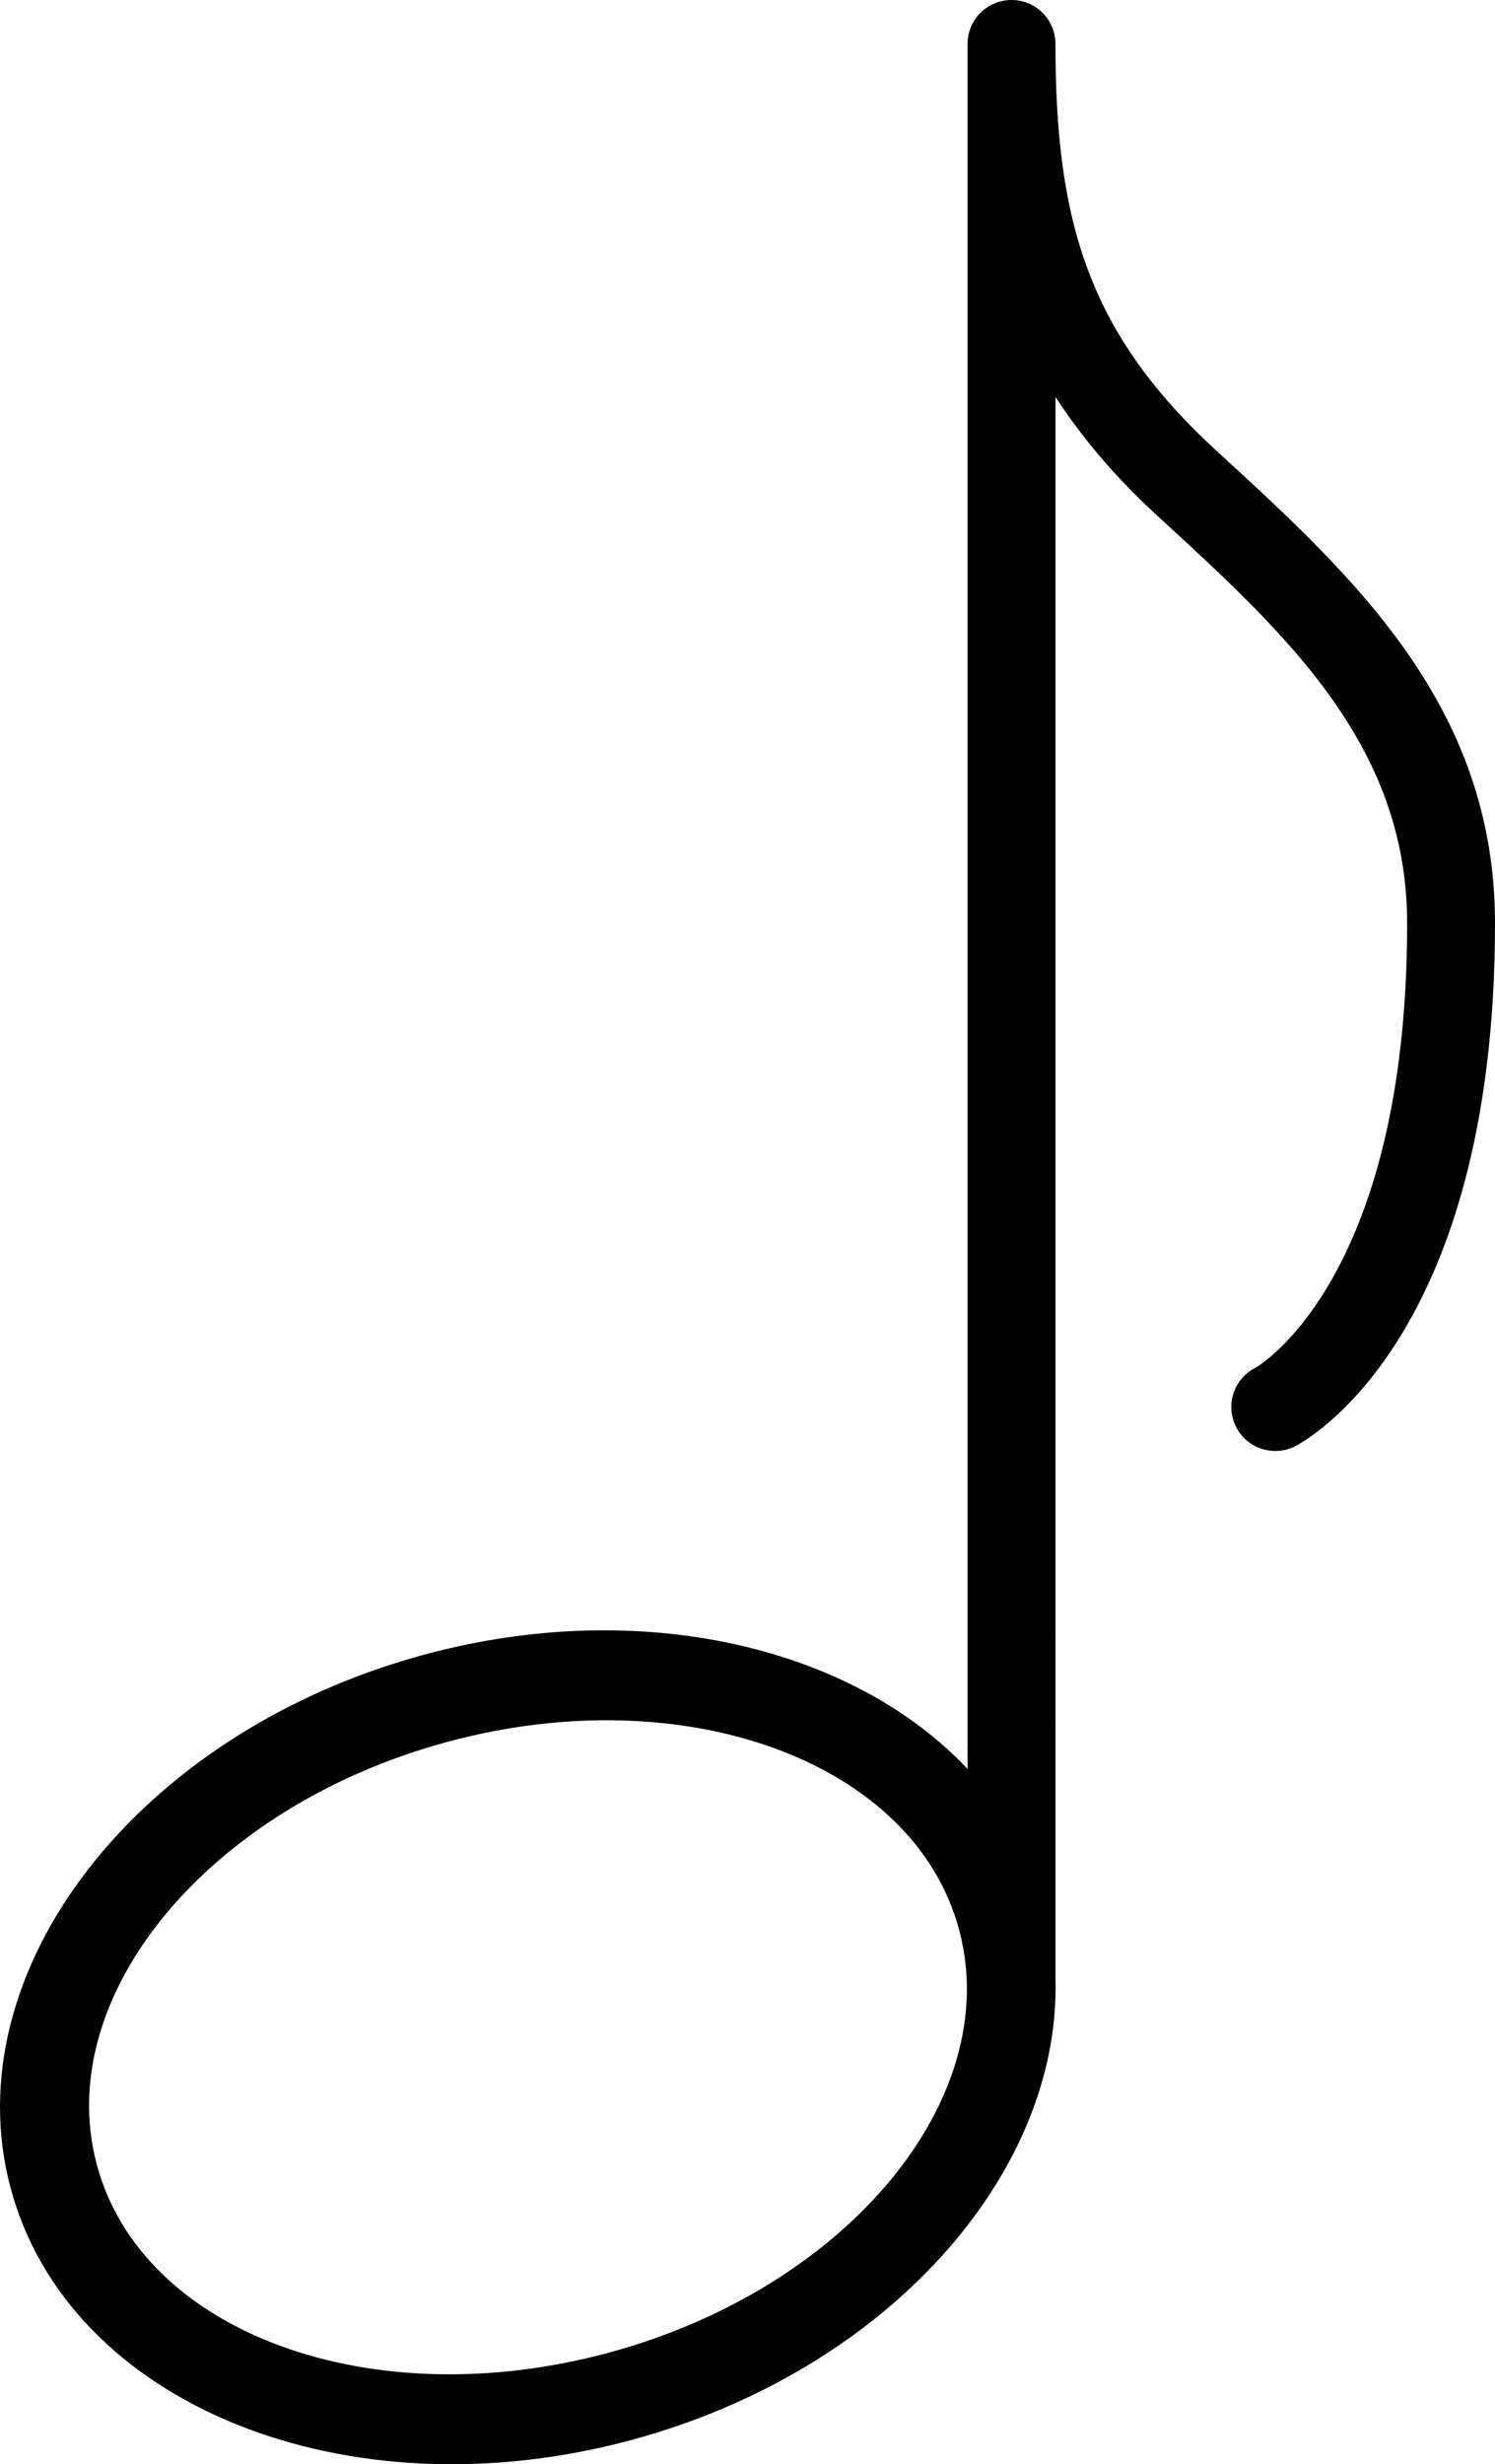 <?xml version="1.0" encoding="iso-8859-1"?>
<!-- Generator: Adobe Illustrator 16.0.4, SVG Export Plug-In . SVG Version: 6.00 Build 0)  -->
<!DOCTYPE svg PUBLIC "-//W3C//DTD SVG 1.1//EN" "http://www.w3.org/Graphics/SVG/1.1/DTD/svg11.dtd">
<svg version="1.1" id="Layer_1" xmlns="http://www.w3.org/2000/svg" xmlns:xlink="http://www.w3.org/1999/xlink" x="0px" y="0px"
	 width="34.013px" height="56.046px" viewBox="0 0 34.013 56.046" style="enable-background:new 0 0 34.013 56.046;"
	 xml:space="preserve">
<g id="_x39_48-music-note_x40_2x.png">
	<g>
		<path d="M27.688,10.263C24.77,7.588,24.013,5.061,24.013,1c0-0.552-0.447-1-1-1s-1,0.448-1,1c0,0.021,0.002,0.041,0.002,0.062
			h-0.002v39.169c-2.62-2.778-7.441-3.932-12.366-2.597c-6.503,1.761-10.716,7.187-9.409,12.117
			c1.308,4.932,7.639,7.501,14.142,5.739c5.782-1.566,9.742-6.029,9.634-10.465V9.028c0.616,0.946,1.372,1.836,2.324,2.709
			c2.919,2.675,5.676,5.203,5.676,9.263c0,8.145-3.427,10.094-3.447,10.105c-0.494,0.247-0.694,0.848-0.447,1.342
			C28.294,32.798,28.646,33,29.014,33c0.15,0,0.303-0.033,0.446-0.105c0.186-0.093,4.553-2.386,4.553-11.895
			C34.013,16.061,30.798,13.113,27.688,10.263z M13.854,53.507C8.434,54.975,3.217,53.056,2.2,49.221s2.553-8.135,7.972-9.603
			c5.42-1.468,10.637,0.451,11.653,4.286S19.272,52.039,13.854,53.507z"/>
	</g>
</g>
<g>
</g>
<g>
</g>
<g>
</g>
<g>
</g>
<g>
</g>
<g>
</g>
<g>
</g>
<g>
</g>
<g>
</g>
<g>
</g>
<g>
</g>
<g>
</g>
<g>
</g>
<g>
</g>
<g>
</g>
</svg>
